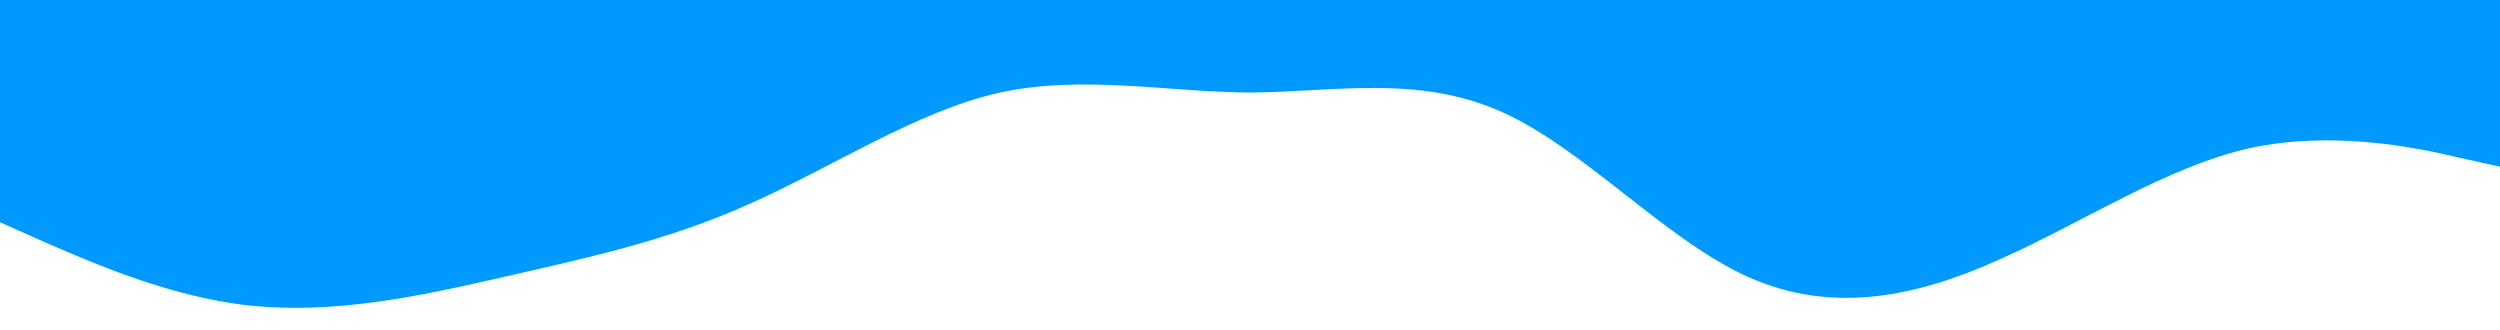 <svg xmlns="http://www.w3.org/2000/svg" viewBox="0 0 1440 190">
  <path fill="#0099ff" fill-opacity="1" d="M0,128L24,138.7C48,149,96,171,144,176C192,181,240,171,288,160C336,149,384,139,432,117.3C480,96,528,64,576,53.3C624,43,672,53,720,53.3C768,53,816,43,864,64C912,85,960,139,1008,160C1056,181,1104,171,1152,149.3C1200,128,1248,96,1296,85.3C1344,75,1392,85,1416,90.7L1440,96L1440,0L1416,0C1392,0,1344,0,1296,0C1248,0,1200,0,1152,0C1104,0,1056,0,1008,0C960,0,912,0,864,0C816,0,768,0,720,0C672,0,624,0,576,0C528,0,480,0,432,0C384,0,336,0,288,0C240,0,192,0,144,0C96,0,48,0,24,0L0,0Z"></path>
</svg>
